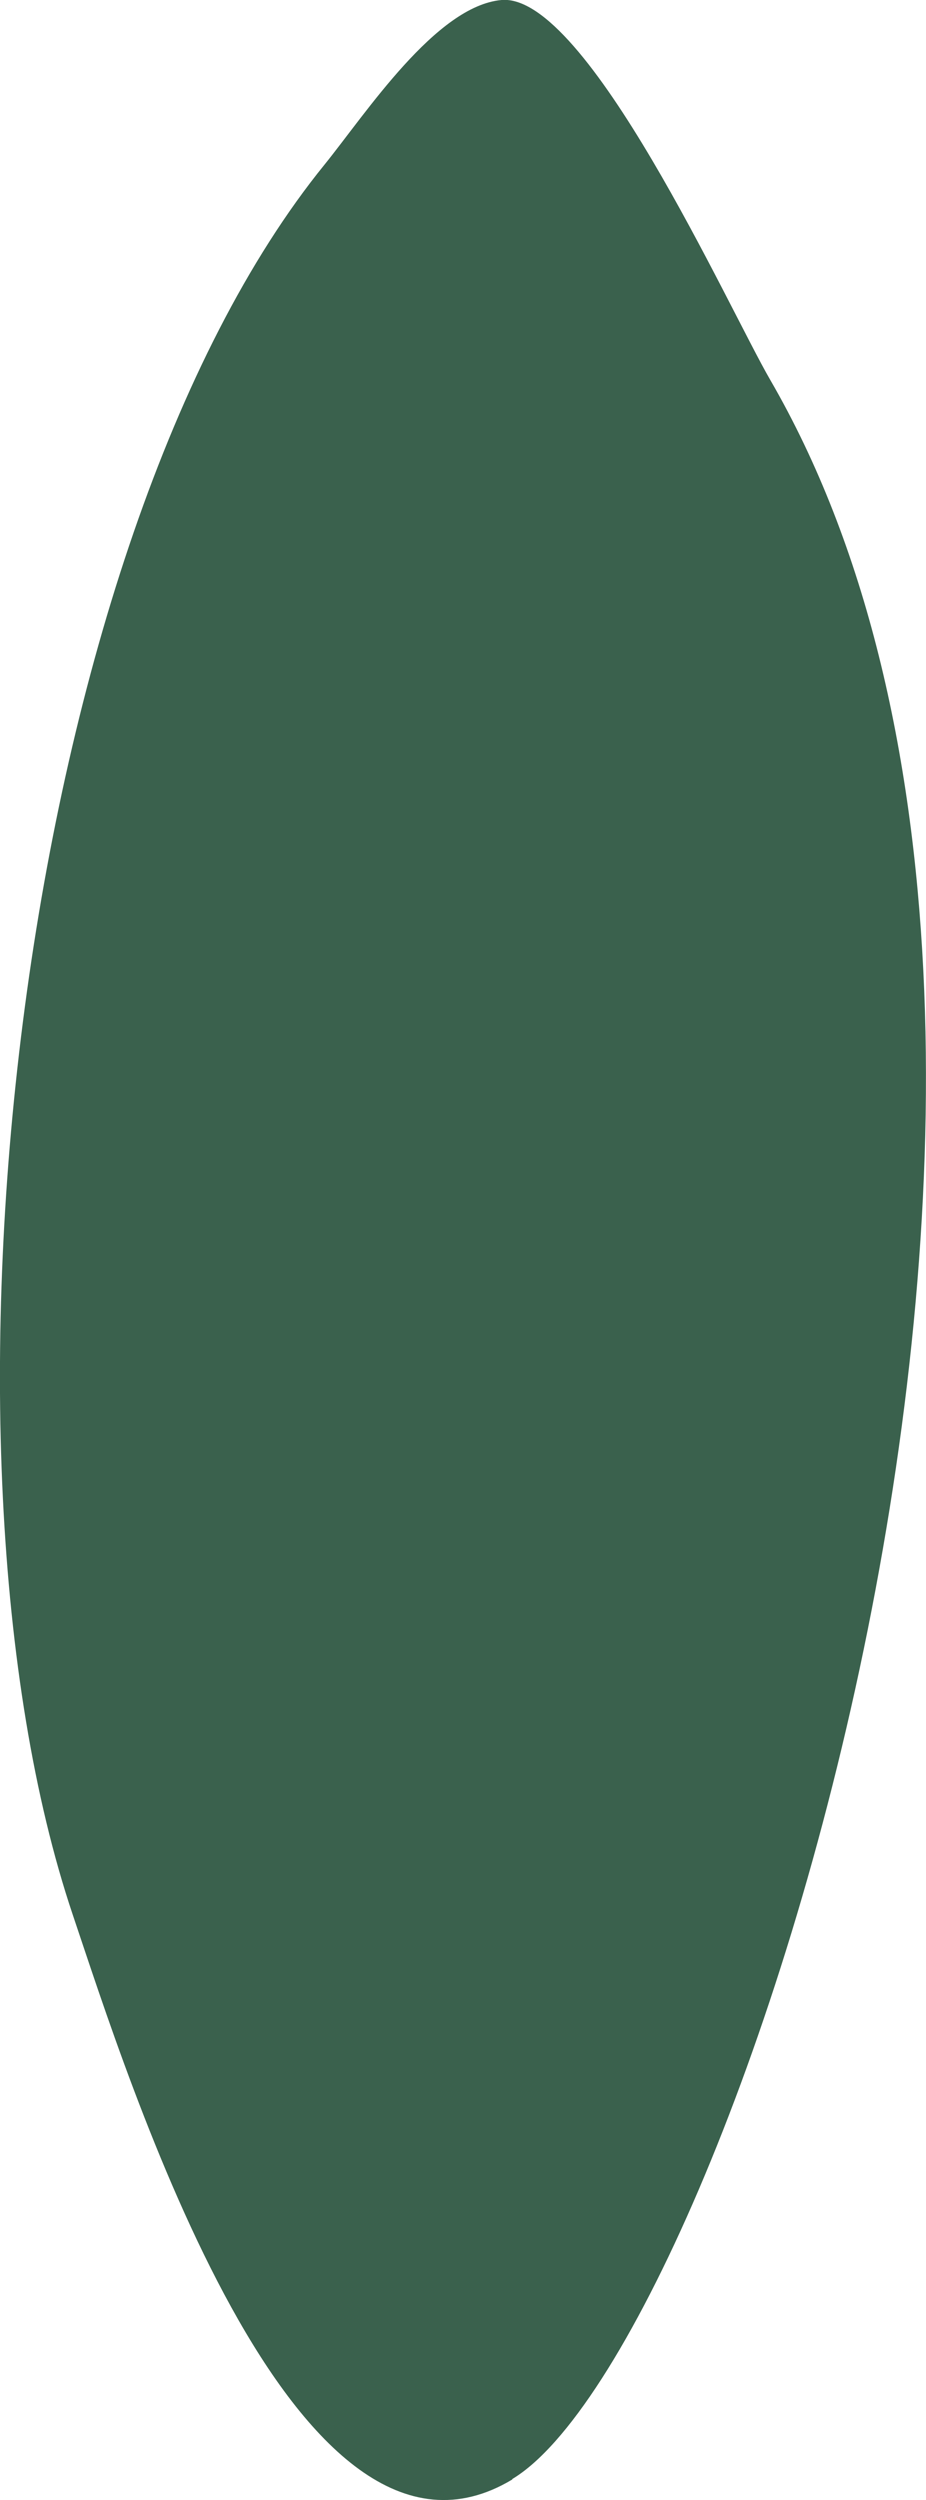 <?xml version="1.0" encoding="UTF-8"?>
<svg id="Camada_2" data-name="Camada 2" xmlns="http://www.w3.org/2000/svg" viewBox="0 0 20.75 56">
  <defs>
    <style>
      .cls-1 {
        fill: #3a614d;
      }
    </style>
  </defs>
  <g id="auxiliares">
    <path class="cls-1" d="M11.48,55.54c-4.89,2.94-8.62-9.01-9.85-12.65C-1.88,32.45.4,12.16,7.27,3.69,8.2,2.54,9.77.13,11.24,0c1.91-.16,5.08,6.89,6.02,8.51,8.64,14.91-.89,44.08-5.78,47.02Z"/>
  </g>
</svg>